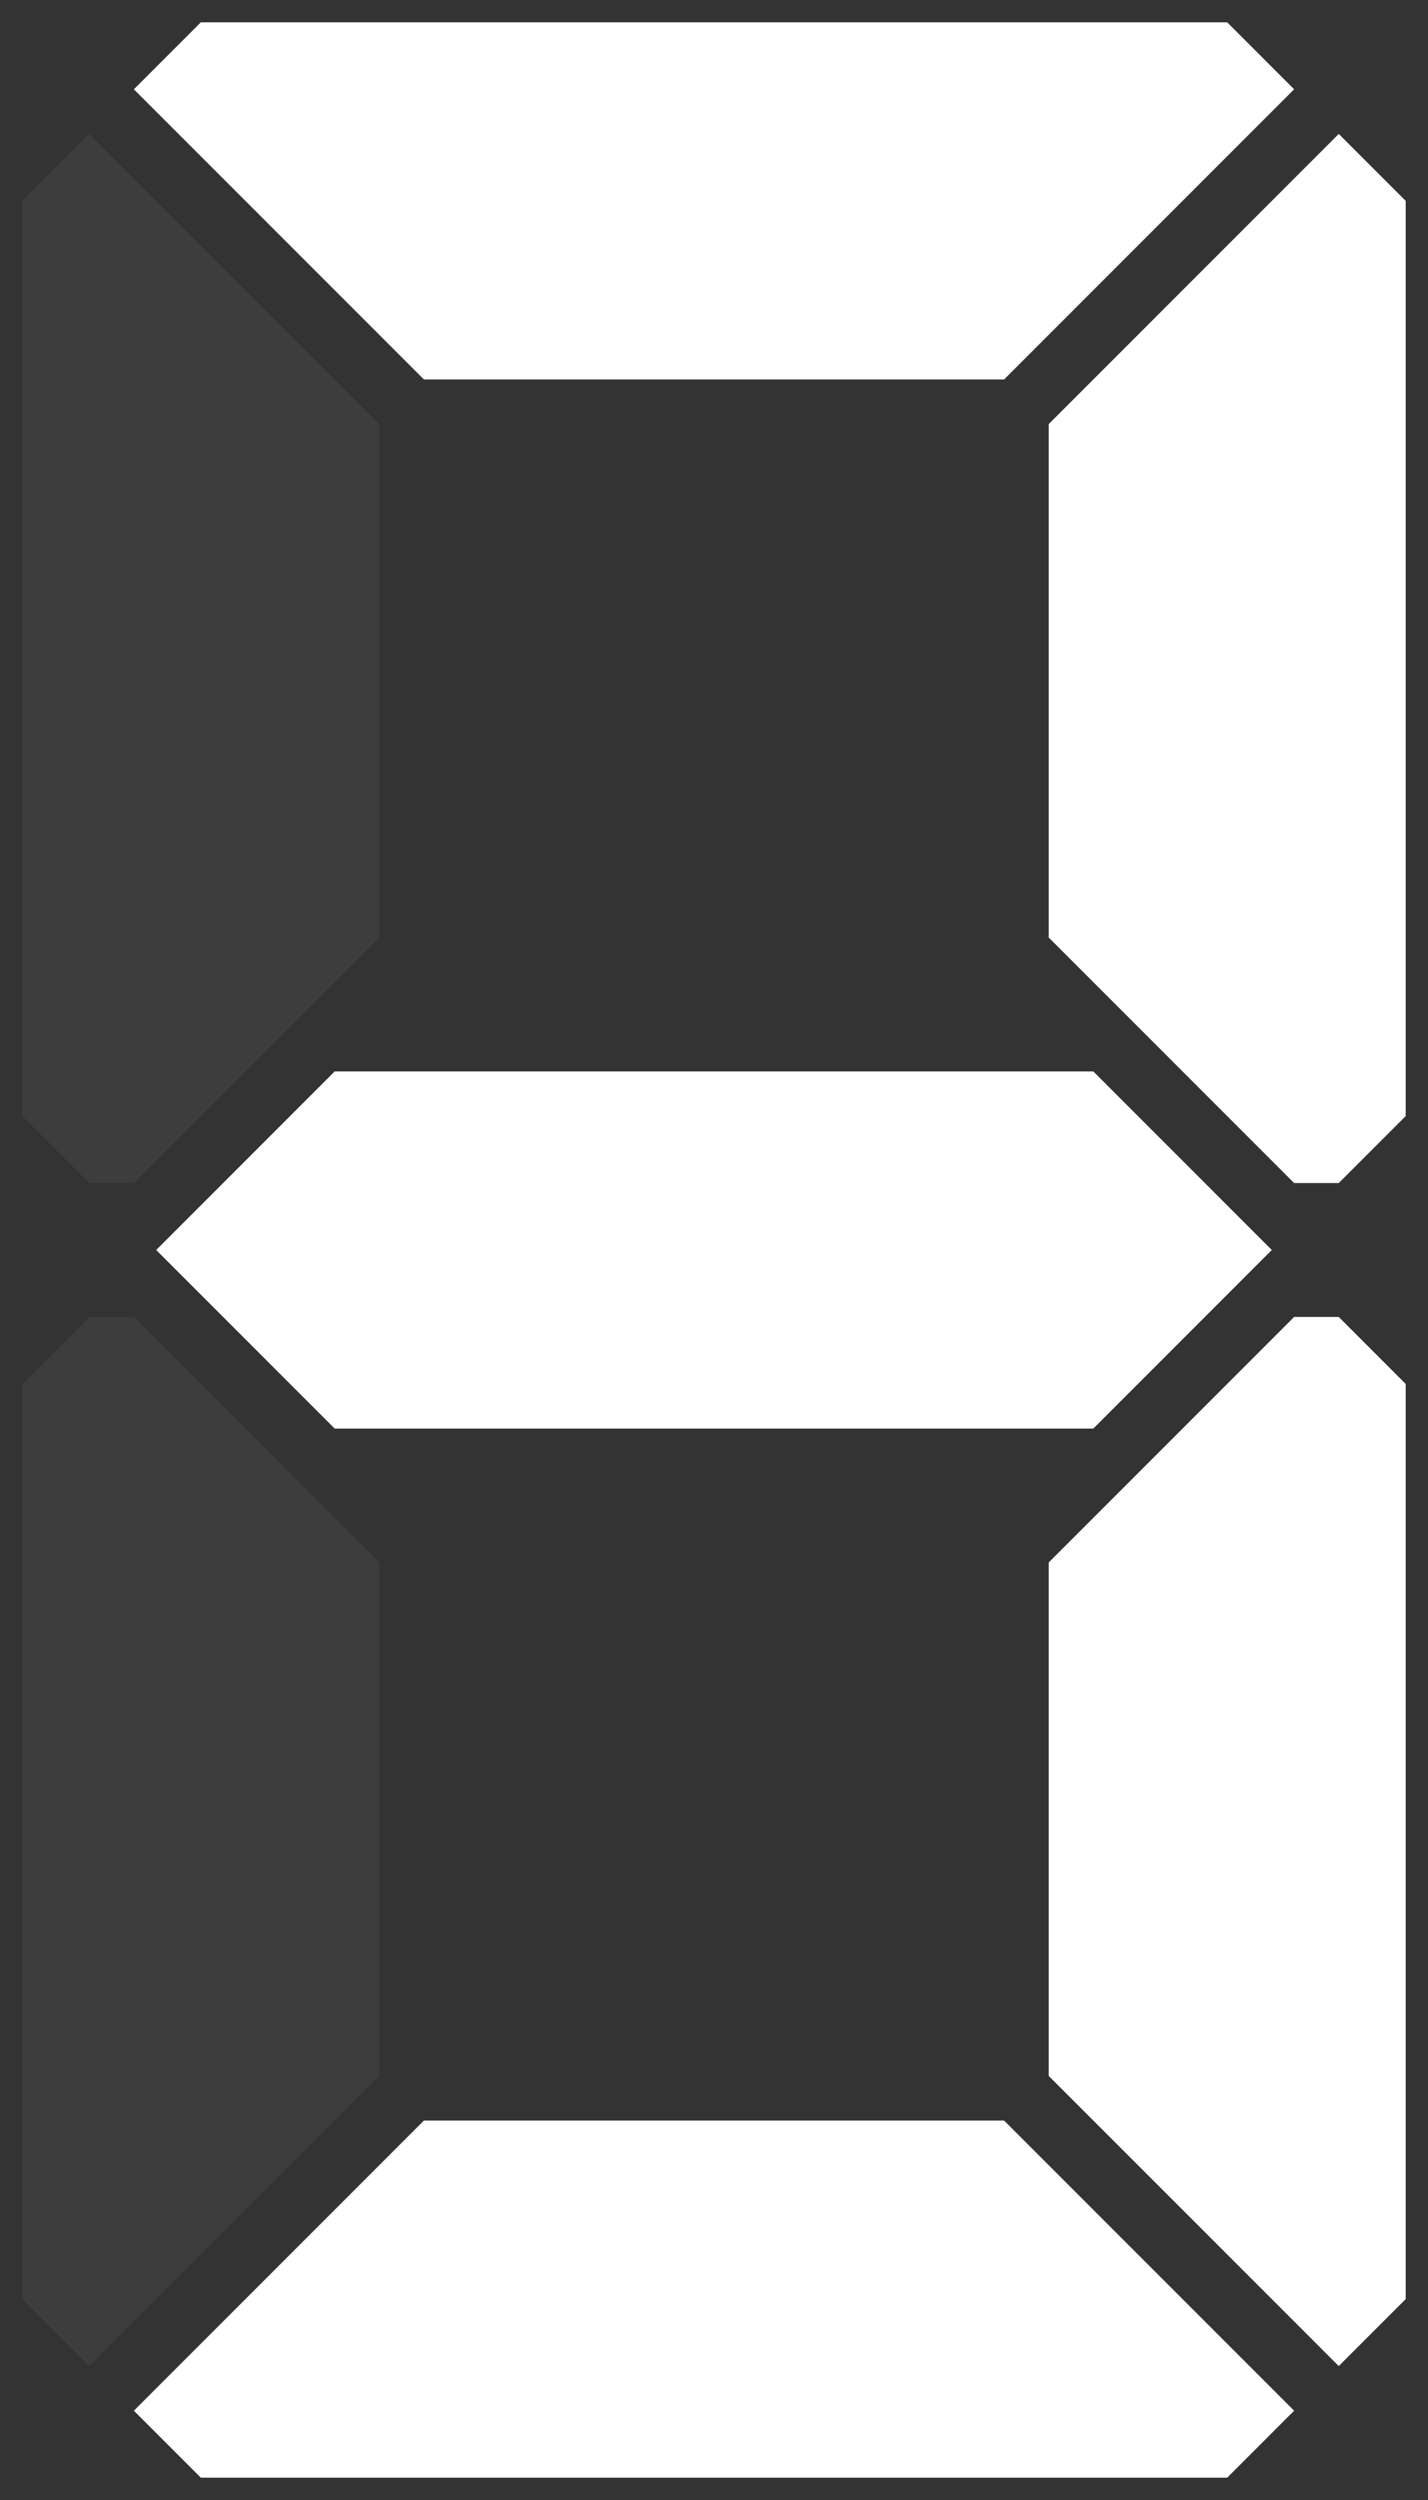 <?xml version="1.0" encoding="UTF-8" standalone="no"?>
<svg
    viewBox="0 0 16 28"
    version="1.1"
    xmlns="http://www.w3.org/2000/svg">
  <rect x="0" y="0" width="16" height="28" fill="#333333" stroke="none"/>
  <rect
      style="fill:#ffffff;opacity:0"
      width="16"
      height="28"/>
  <g
      style="fill:#ffffff">
    <path
        d="M 13.75,0.25 l 0.75,0.75 -3.25,3.25 h -6.5 l -3.25,-3.25 0.75,-0.75 Z"
        style="fill-opacity:1"/>
    <path
        d="M 0.25,12.5 v -10.25 l 0.75,-0.75 3.25,3.25 v 5.75 l -2.75,2.75 h -0.5 Z"
        style="fill-opacity:0.05"/>
    <path
        d="M 11.75,10.5 v -5.75 l 3.25,-3.25 l 0.75,0.75 v 10.25 l -0.75,0.75 h -0.5 Z"
        style="fill-opacity:1"/>
    <path
        d="M 1.75,14 l 2,-2 h 8.5 l 2,2 -2,2 h -8.5 Z"
        style="fill-opacity:1"/>
    <path
        d="M 0.25,25.75 v -10.25 l 0.75,-0.75 h 0.5 l 2.75,2.75 v 5.75 l -3.25,3.25 Z"
        style="fill-opacity:0.05"/>
    <path
        d="M 15.75,15.5 v 10.25 l -0.75,0.75 l -3.25,-3.25 v -5.75 l 2.75,-2.75 h 0.5 Z"
        style="fill-opacity:1"/>
    <path
        d="M 13.75,27.75 h -11.5 l -0.75,-0.75 3.25,-3.25 h 6.5 l 3.25,3.25 Z"
        style="fill-opacity:1"/>
  </g>
</svg>
